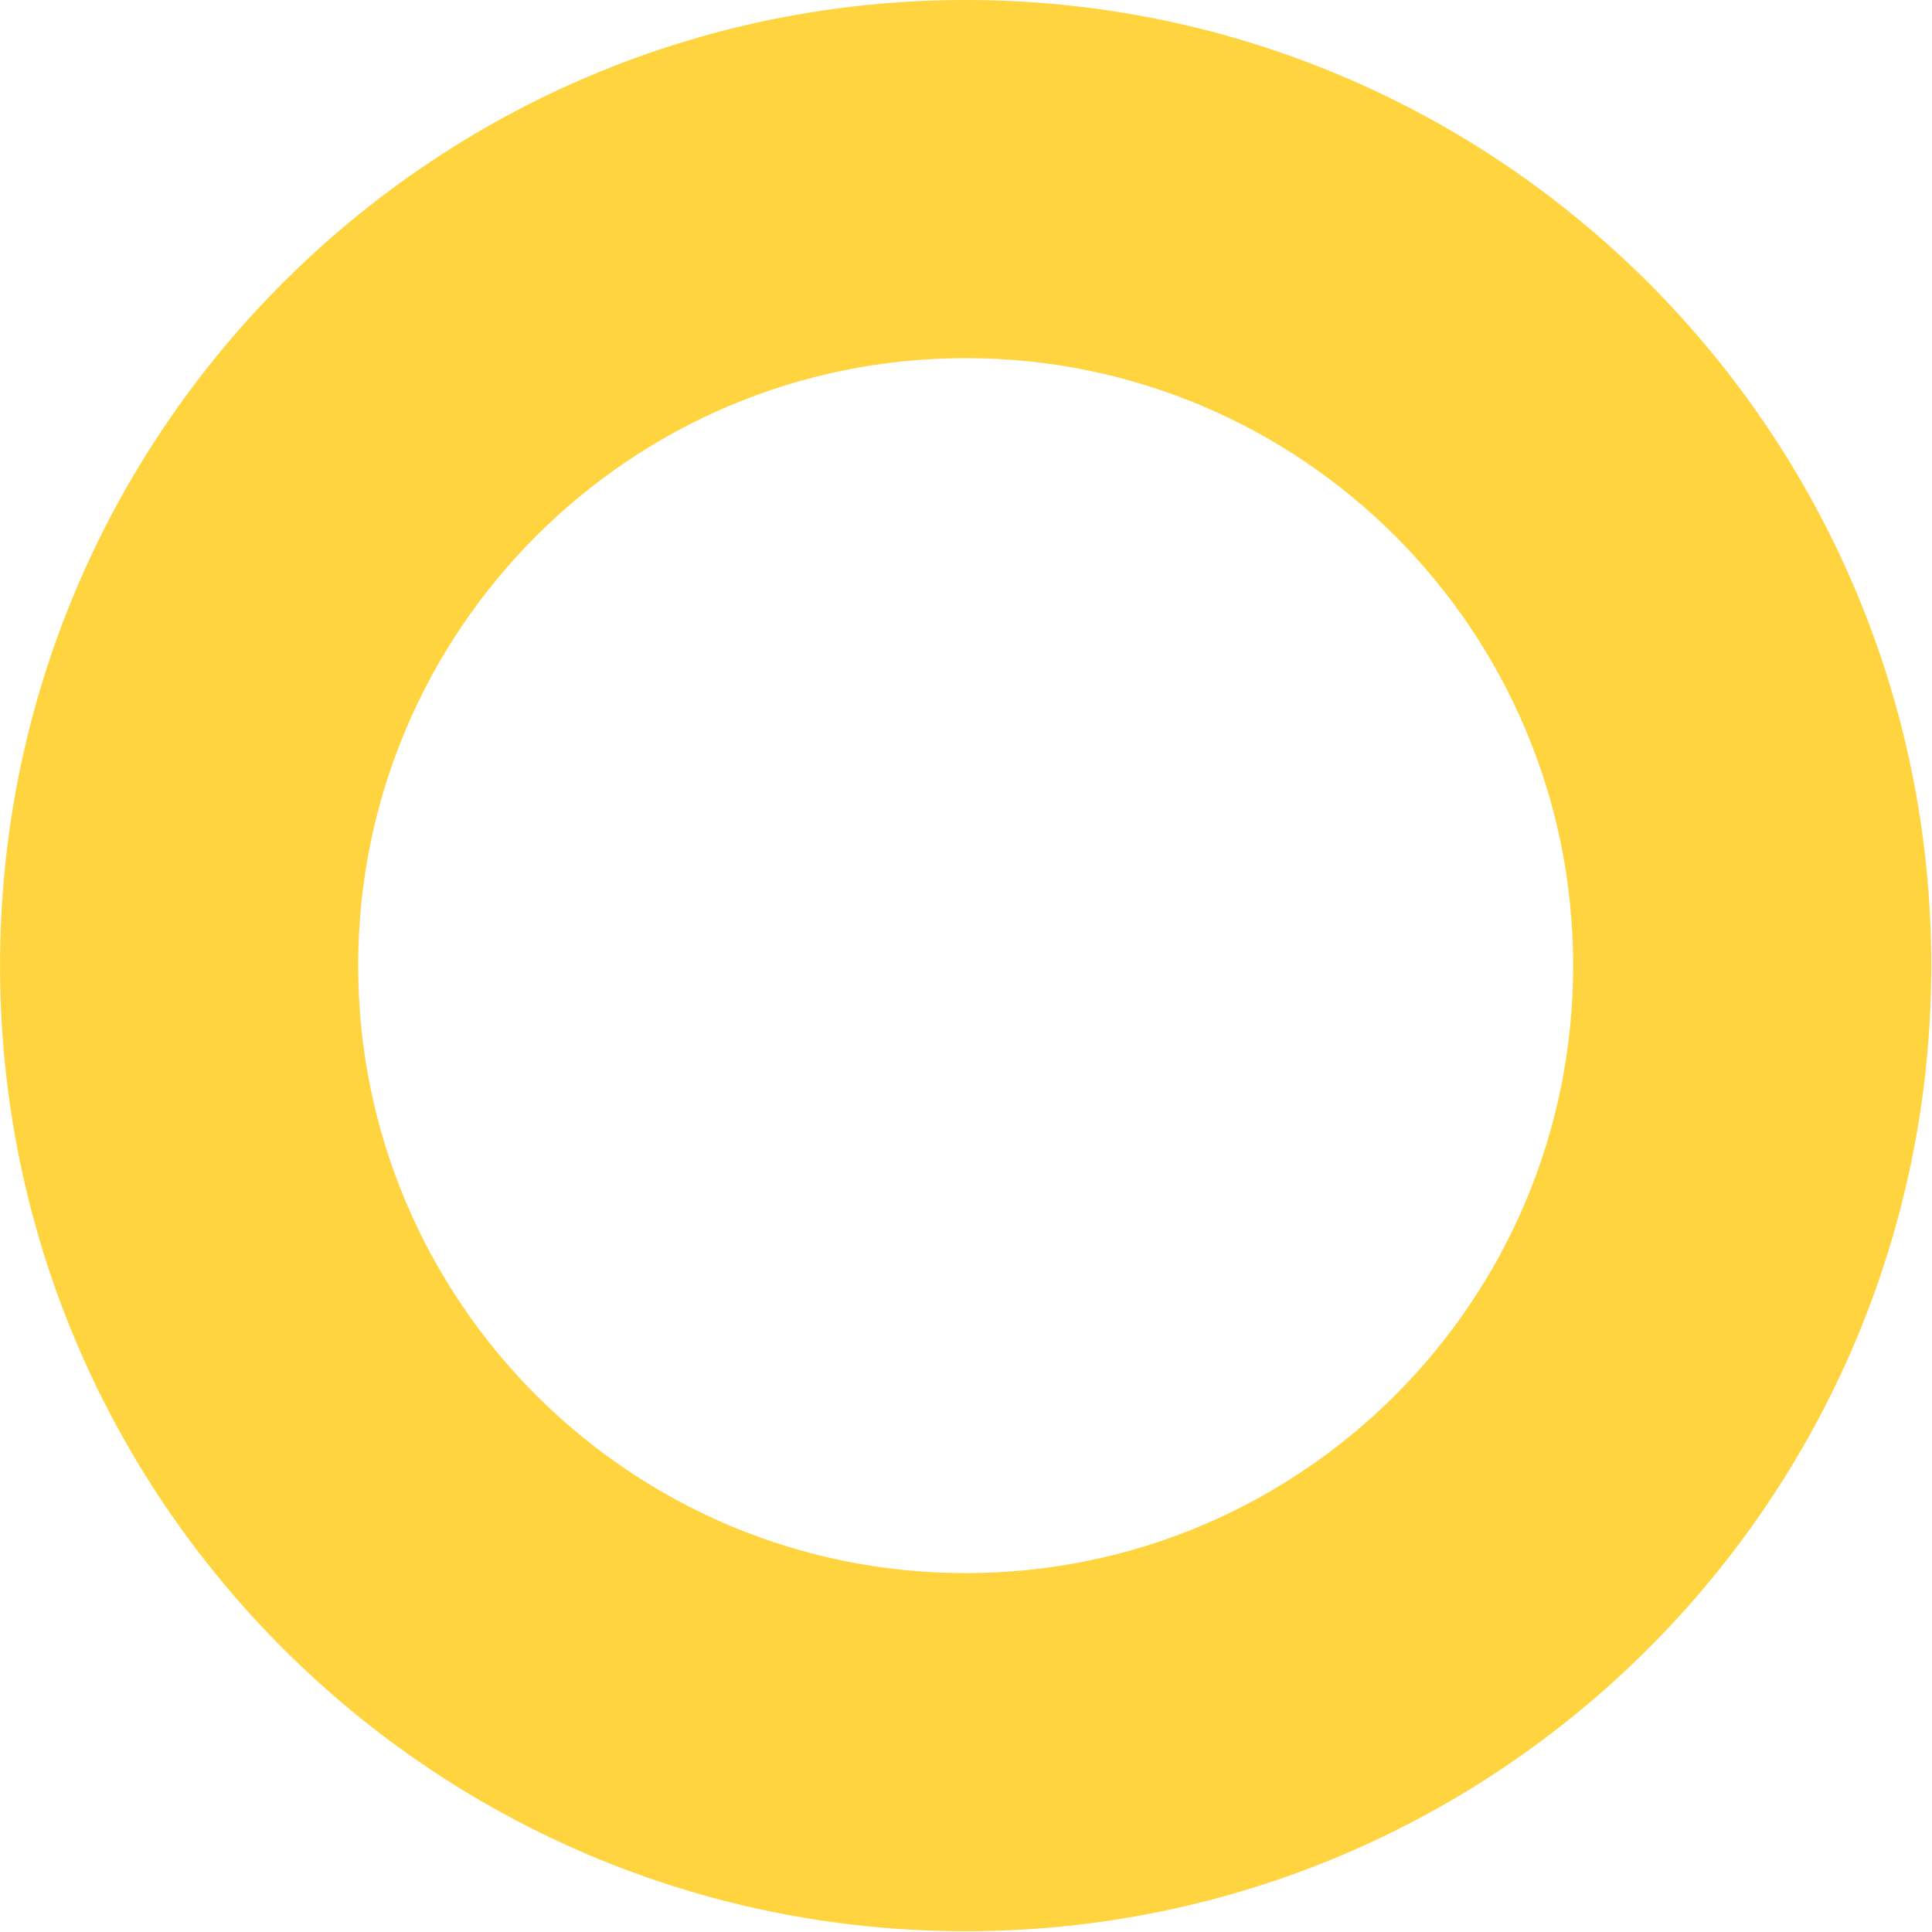 <?xml version="1.0" standalone="no"?><!DOCTYPE svg PUBLIC "-//W3C//DTD SVG 1.1//EN" "http://www.w3.org/Graphics/SVG/1.1/DTD/svg11.dtd"><svg t="1508782074050" class="icon" style="" viewBox="0 0 1024 1024" version="1.1" xmlns="http://www.w3.org/2000/svg" p-id="3756" xmlns:xlink="http://www.w3.org/1999/xlink" width="9" height="9"><defs><style type="text/css"></style></defs><path d="M511.818 0c-282.658 0-511.796 229.14-511.796 511.796s229.14 511.796 511.796 511.796 511.796-229.14 511.796-511.796S794.475 0 511.818 0zM511.818 833.776c-177.824 0-321.979-144.155-321.979-321.979s144.155-321.979 321.979-321.979 321.979 144.155 321.979 321.979S689.642 833.776 511.818 833.776z" p-id="3757" fill="#ffd43f"></path></svg>